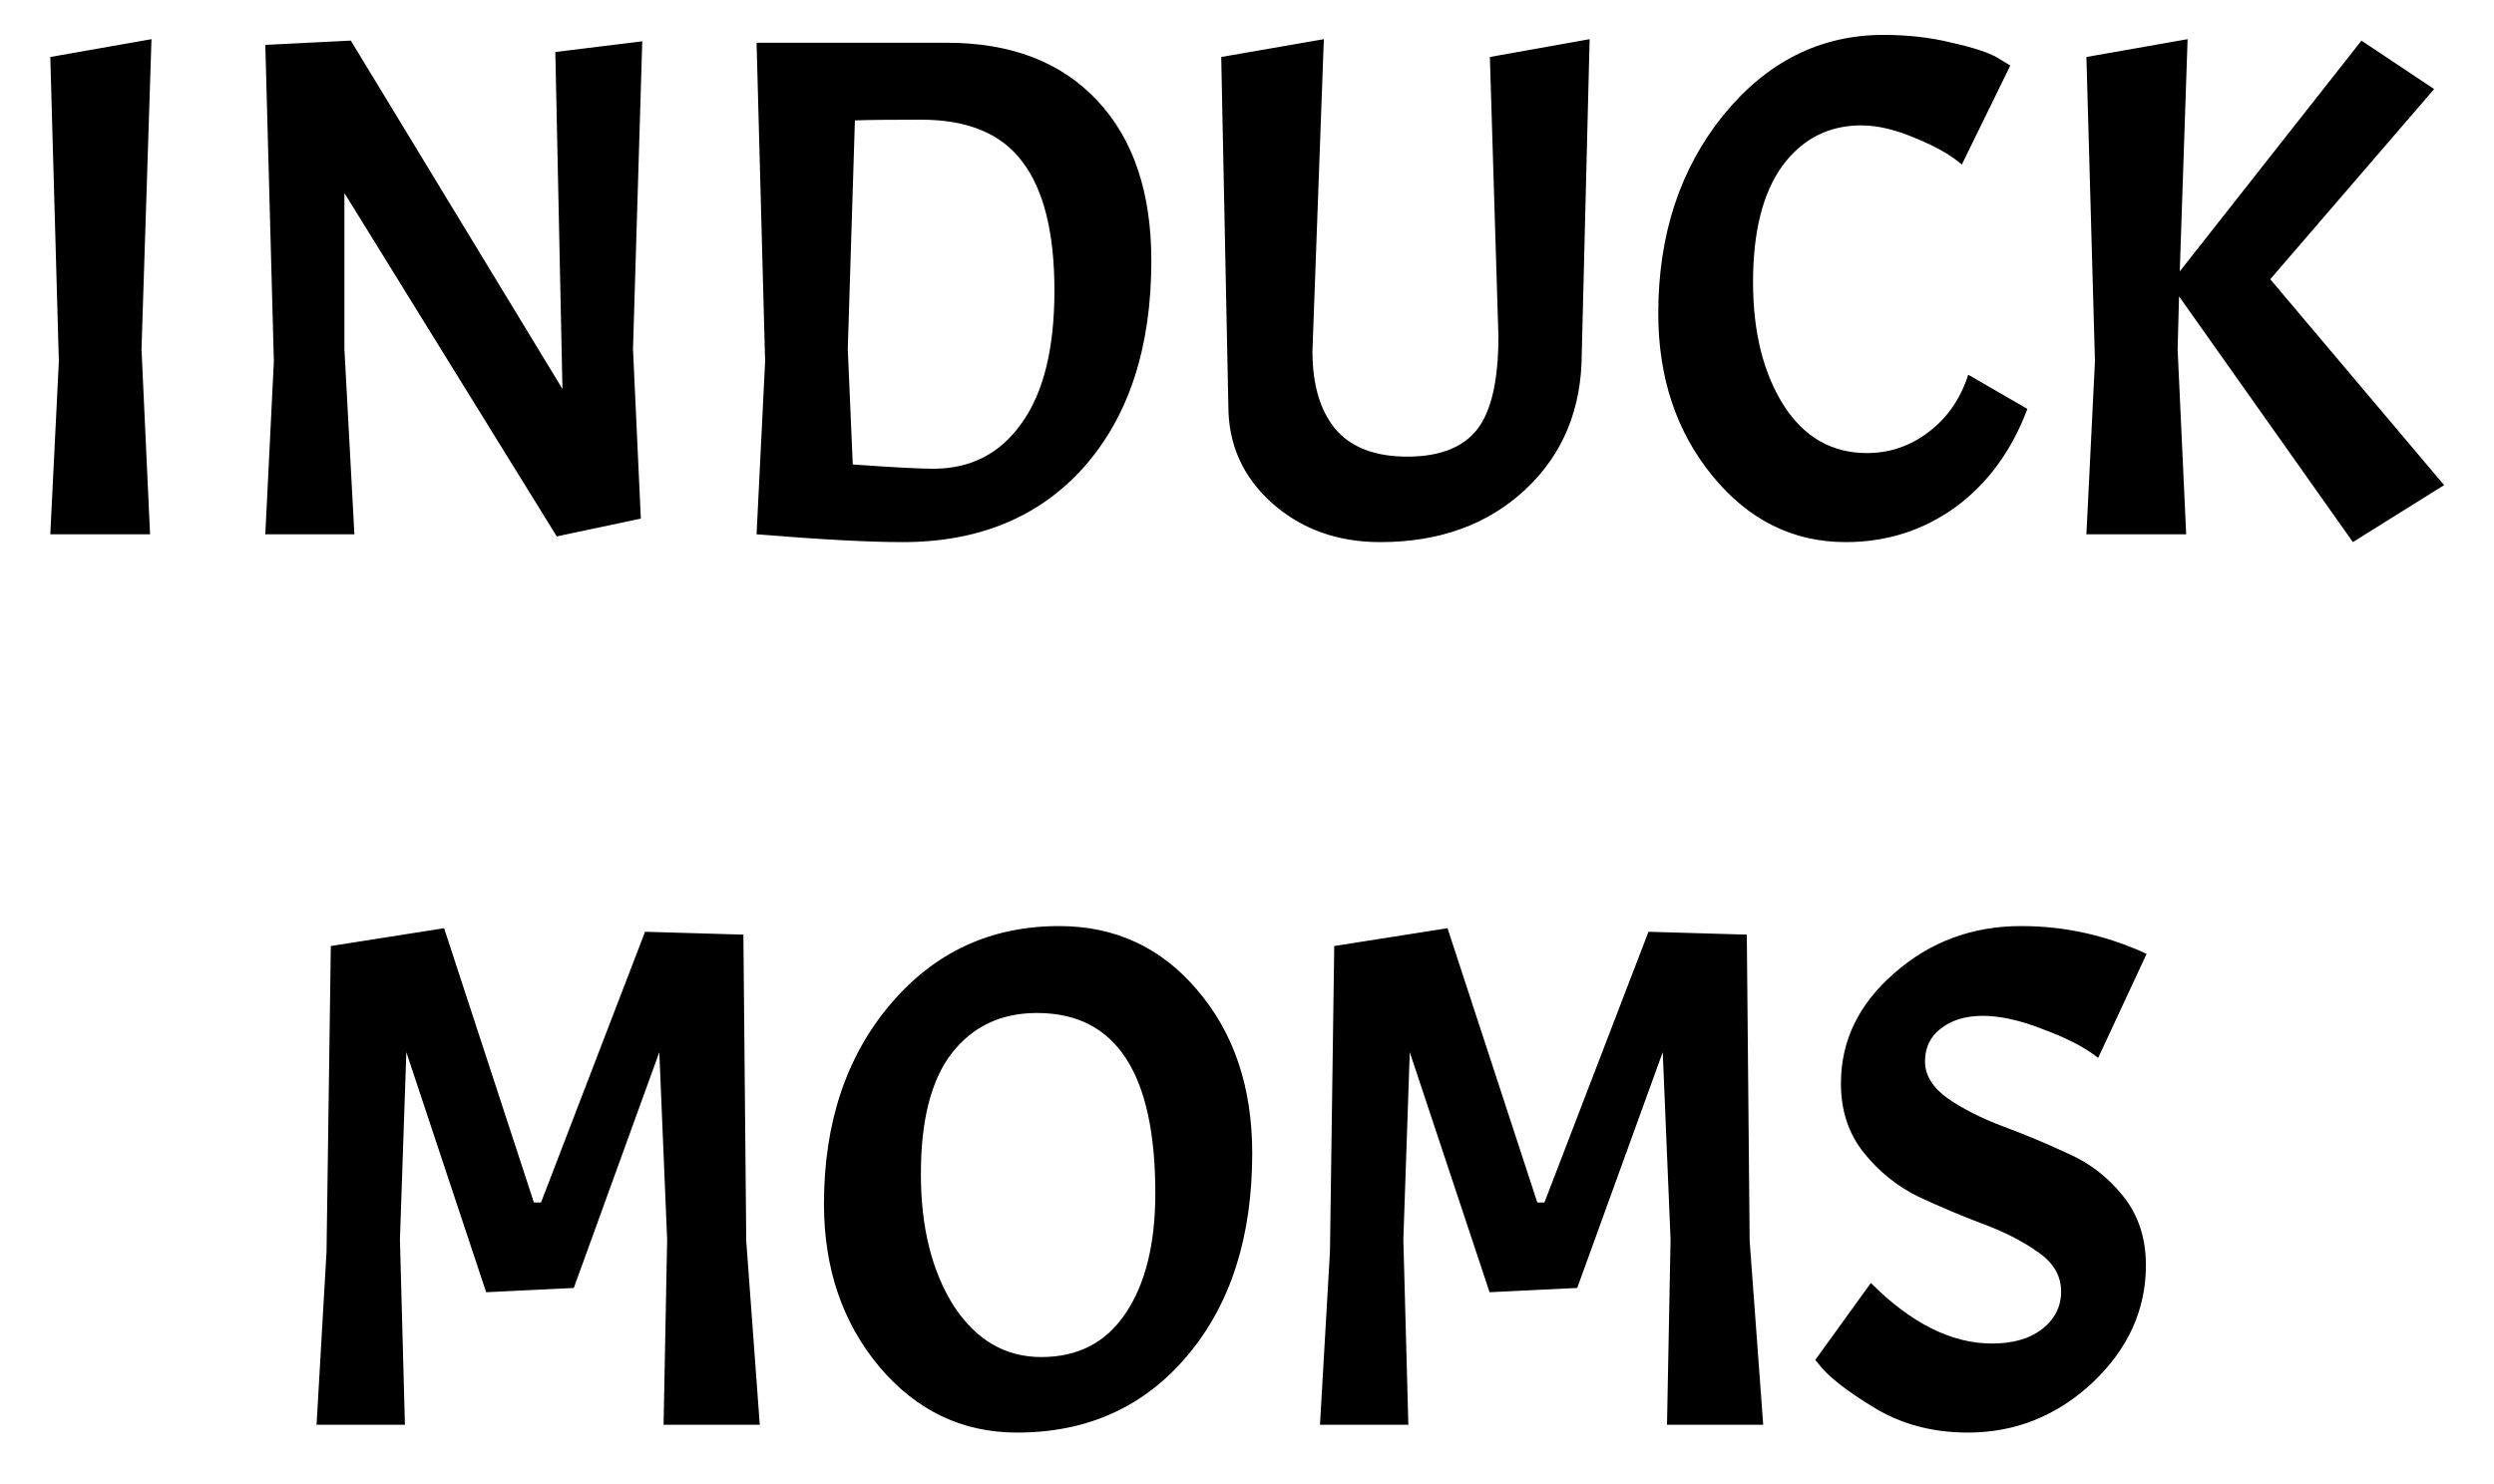 <svg width="42" height="25" viewBox="0 0 42 25" fill="none" xmlns="http://www.w3.org/2000/svg">
<path d="M2.551 0.66L2.383 5.88L2.527 9H0.847L0.991 6.084L0.847 0.96L2.551 0.66ZM10.816 0.696L10.66 5.88L10.792 8.736L9.376 9.036L5.8 3.252V5.88L5.968 9H4.468L4.612 6.084L4.468 0.756L5.908 0.684L9.472 6.552L9.352 0.876L10.816 0.696ZM15.201 9.132C14.633 9.132 13.813 9.088 12.741 9L12.885 6.084L12.741 0.72H15.945C17.025 0.72 17.869 1.044 18.477 1.692C19.085 2.34 19.389 3.24 19.389 4.392C19.389 5.848 19.013 7.004 18.261 7.86C17.509 8.708 16.489 9.132 15.201 9.132ZM15.513 2.016C14.985 2.016 14.613 2.02 14.397 2.028L14.277 5.88L14.361 7.824C15.033 7.872 15.485 7.896 15.717 7.896C16.349 7.896 16.845 7.64 17.205 7.128C17.573 6.616 17.757 5.872 17.757 4.896C17.757 3.92 17.577 3.196 17.217 2.724C16.865 2.252 16.297 2.016 15.513 2.016ZM23.242 9.132C22.522 9.132 21.914 8.912 21.418 8.472C20.93 8.032 20.686 7.488 20.686 6.84L20.566 0.96L22.294 0.66L22.102 5.916C22.102 6.476 22.23 6.912 22.486 7.224C22.75 7.536 23.154 7.692 23.698 7.692C24.242 7.692 24.634 7.54 24.874 7.236C25.114 6.932 25.234 6.408 25.234 5.664L25.09 0.96L26.77 0.66L26.638 5.94C26.638 6.884 26.322 7.652 25.69 8.244C25.058 8.836 24.242 9.132 23.242 9.132ZM31.082 9.132C30.194 9.132 29.446 8.76 28.838 8.016C28.23 7.272 27.926 6.36 27.926 5.28C27.926 3.96 28.29 2.848 29.018 1.944C29.754 1.04 30.654 0.588 31.718 0.588C32.134 0.588 32.518 0.632 32.87 0.72C33.23 0.8 33.486 0.884 33.638 0.972L33.854 1.104L33.038 2.772C32.854 2.612 32.594 2.464 32.258 2.328C31.922 2.184 31.618 2.112 31.346 2.112C30.794 2.112 30.35 2.34 30.014 2.796C29.686 3.252 29.522 3.904 29.522 4.752C29.522 5.592 29.694 6.284 30.038 6.828C30.382 7.364 30.85 7.632 31.442 7.632C31.826 7.632 32.174 7.512 32.486 7.272C32.798 7.032 33.018 6.712 33.146 6.312L34.142 6.888C33.878 7.592 33.474 8.144 32.93 8.544C32.386 8.936 31.77 9.132 31.082 9.132ZM36.84 0.66L36.708 4.572L39.768 0.684L40.992 1.5L38.232 4.704L41.16 8.172L39.624 9.132L36.696 4.992L36.672 5.88L36.816 9H35.136L35.28 6.084L35.136 0.96L36.84 0.66ZM8.991 20.256H9.111L10.863 15.696L12.519 15.744L12.567 20.904L12.795 24H11.175L11.235 20.88L11.103 17.724L9.663 21.696L8.187 21.768L6.843 17.724L6.735 20.88L6.819 24H5.331L5.499 21.084L5.571 15.936L7.479 15.636L8.991 20.256ZM17.836 15.6C18.78 15.6 19.556 15.96 20.164 16.68C20.78 17.4 21.088 18.316 21.088 19.428C21.088 20.836 20.724 21.972 19.996 22.836C19.268 23.7 18.312 24.132 17.128 24.132C16.208 24.132 15.436 23.764 14.812 23.028C14.188 22.284 13.876 21.368 13.876 20.28C13.876 18.92 14.248 17.8 14.992 16.92C15.736 16.04 16.684 15.6 17.836 15.6ZM19.456 20.1C19.456 18.076 18.792 17.064 17.464 17.064C16.856 17.064 16.376 17.292 16.024 17.748C15.68 18.196 15.508 18.872 15.508 19.776C15.508 20.672 15.692 21.412 16.06 21.996C16.436 22.572 16.928 22.86 17.536 22.86C18.152 22.86 18.624 22.616 18.952 22.128C19.288 21.632 19.456 20.956 19.456 20.1ZM25.889 20.256H26.009L27.761 15.696L29.417 15.744L29.465 20.904L29.693 24H28.073L28.133 20.88L28.001 17.724L26.561 21.696L25.085 21.768L23.741 17.724L23.633 20.88L23.717 24H22.229L22.397 21.084L22.469 15.936L24.377 15.636L25.889 20.256ZM31.506 21.612C32.186 22.292 32.866 22.632 33.546 22.632C33.898 22.632 34.178 22.552 34.386 22.392C34.602 22.224 34.71 22.012 34.71 21.756C34.71 21.492 34.582 21.272 34.326 21.096C34.07 20.912 33.758 20.752 33.39 20.616C33.03 20.48 32.67 20.328 32.31 20.16C31.95 19.984 31.642 19.736 31.386 19.416C31.13 19.096 31.002 18.708 31.002 18.252C31.002 17.532 31.302 16.912 31.902 16.392C32.502 15.864 33.214 15.6 34.038 15.6C34.414 15.6 34.778 15.64 35.13 15.72C35.482 15.8 35.822 15.916 36.15 16.068L35.334 17.82C35.11 17.644 34.802 17.484 34.41 17.34C34.026 17.188 33.686 17.112 33.39 17.112C33.102 17.112 32.866 17.184 32.682 17.328C32.506 17.464 32.418 17.648 32.418 17.88C32.418 18.112 32.546 18.32 32.802 18.504C33.058 18.68 33.366 18.836 33.726 18.972C34.094 19.108 34.458 19.26 34.818 19.428C35.186 19.588 35.498 19.828 35.754 20.148C36.01 20.468 36.138 20.856 36.138 21.312C36.138 22.064 35.838 22.724 35.238 23.292C34.638 23.852 33.938 24.132 33.138 24.132C32.538 24.132 32.006 23.988 31.542 23.7C31.134 23.452 30.846 23.232 30.678 23.04L30.57 22.908L31.506 21.612Z" fill="black"/>
</svg>
